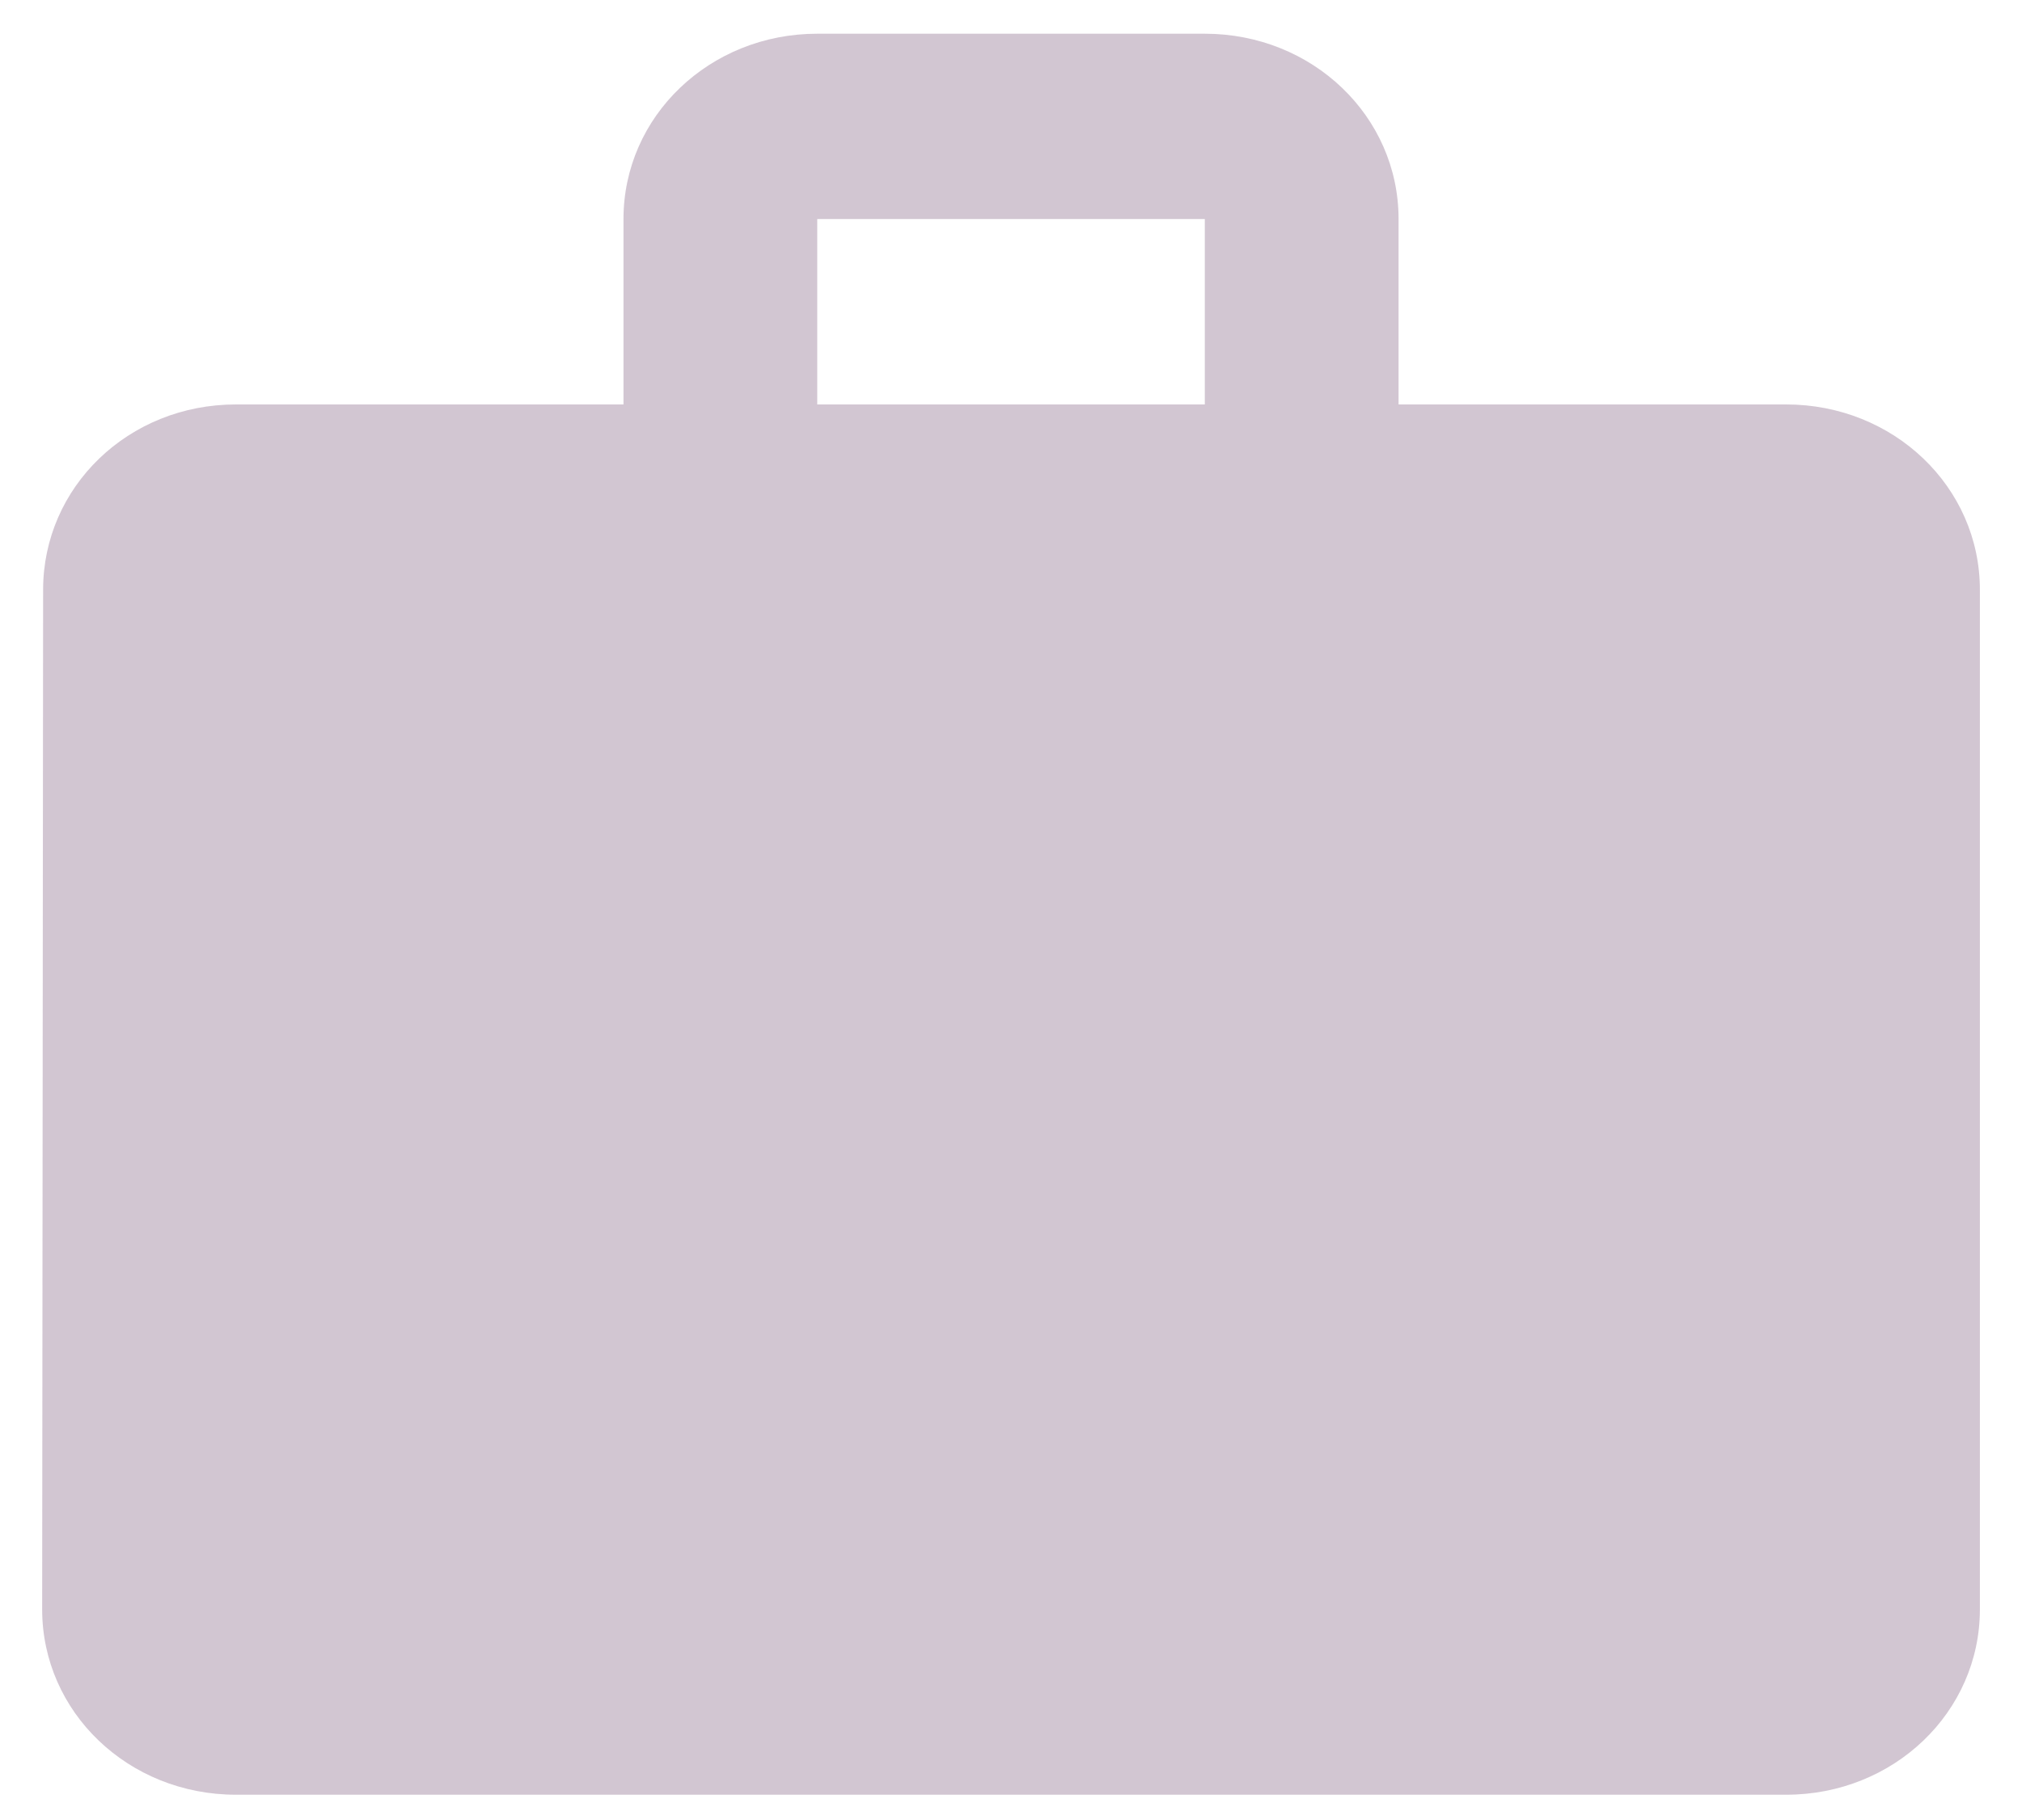 <svg width="40" height="36" viewBox="0 0 40 36" fill="none" xmlns="http://www.w3.org/2000/svg">
<path d="M35.334 8H27.667V4.333C27.667 2.298 25.962 0.667 23.834 0.667H16.167C14.04 0.667 12.334 2.298 12.334 4.333V8H4.667C2.54 8 0.853 9.632 0.853 11.666L0.834 31.833C0.834 33.868 2.54 35.5 4.667 35.5H35.334C37.462 35.5 39.167 33.868 39.167 31.833V11.666C39.167 9.632 37.462 8 35.334 8ZM23.834 8H16.167V4.333H23.834V8Z" fill="#4E1F4F" fill-opacity="0.25"/>
</svg>
